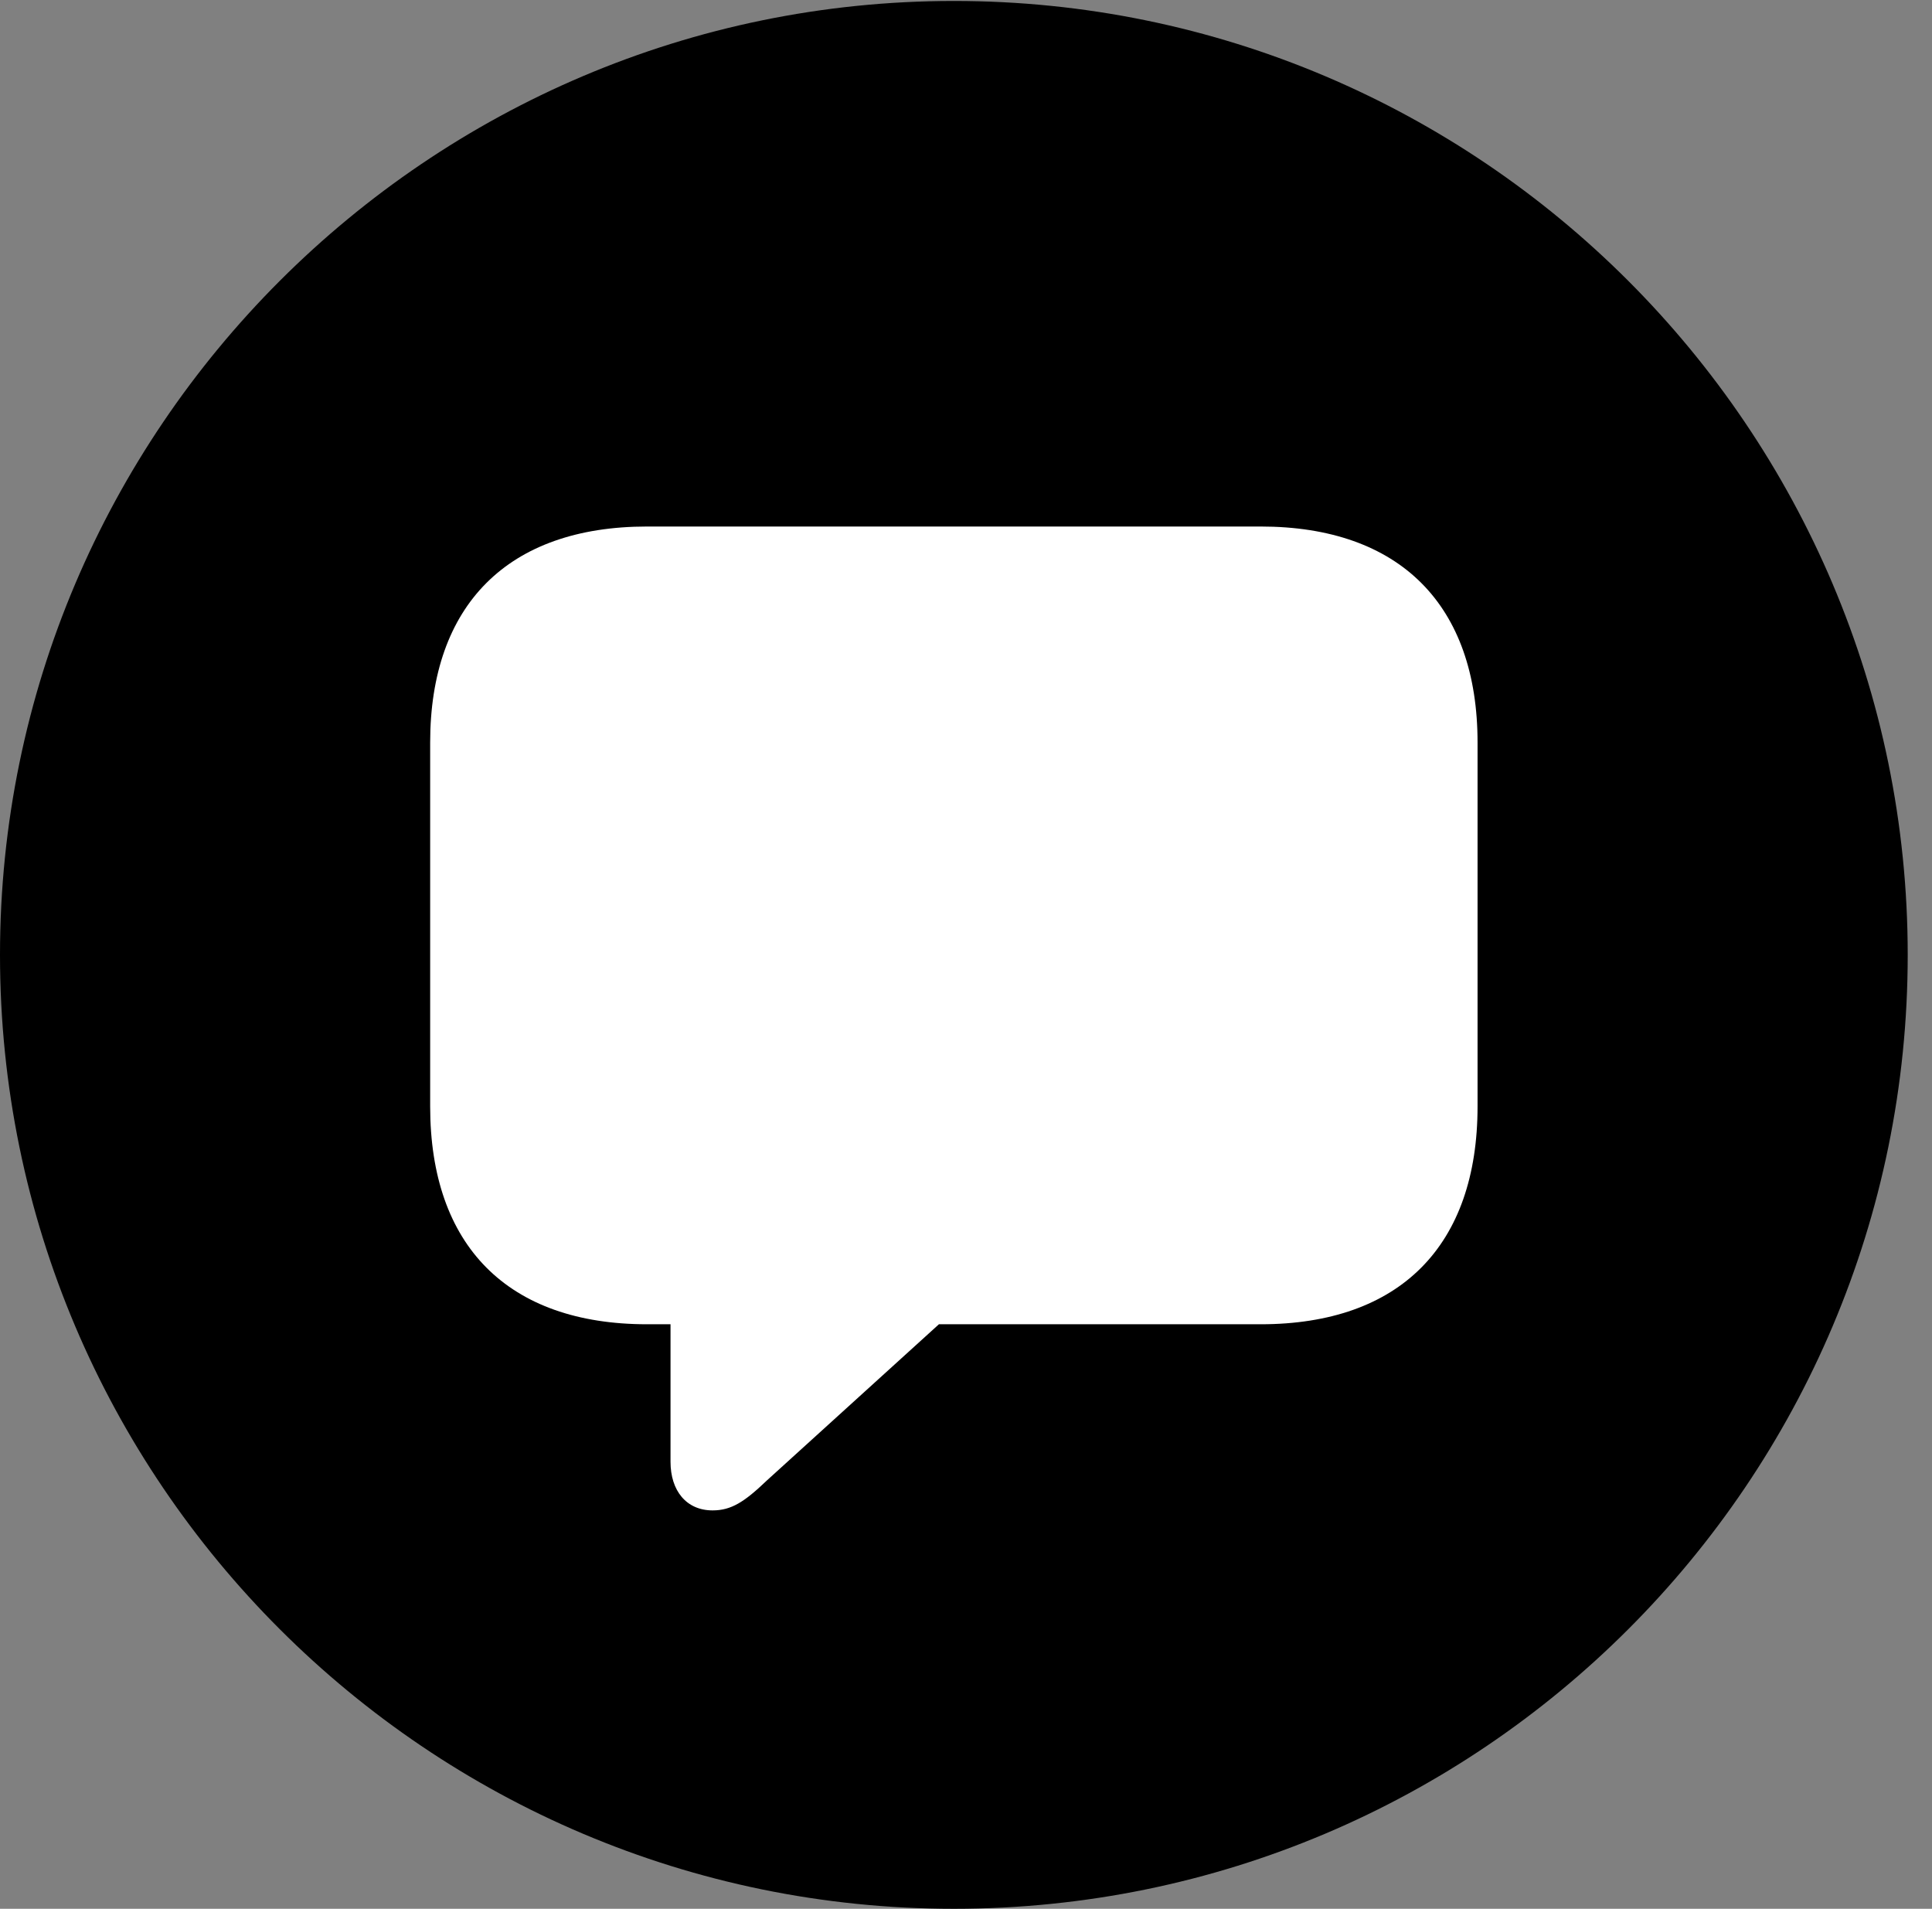 <svg version="1.1" xmlns="http://www.w3.org/2000/svg" xmlns:xlink="http://www.w3.org/1999/xlink" viewBox="0 0 28.246 27.904">
 <rect x="0" y="0" width="28.246" height="27.904" fill="#808080" stroke="none"/>
 <g>
  
  <path d="M13.945 27.904C21.643 27.904 27.891 21.656 27.891 13.959C27.891 6.275 21.643 0.014 13.945 0.014C6.262 0.014 0 6.275 0 13.959C0 21.656 6.262 27.904 13.945 27.904Z" style="fill:hsl(0 0 0/0.85)"></path>
  <path d="M10.418 22.08C10.035 22.08 9.803 21.793 9.803 21.369L9.803 19.359L9.461 19.359C7.424 19.359 6.289 18.211 6.289 16.174L6.289 10.855C6.289 8.846 7.424 7.697 9.461 7.697L18.43 7.697C20.467 7.697 21.602 8.846 21.602 10.855L21.602 16.174C21.602 18.211 20.467 19.359 18.43 19.359L13.727 19.359L11.211 21.643C10.883 21.957 10.691 22.08 10.418 22.08Z" style="fill:white"></path>
 </g>
</svg>
